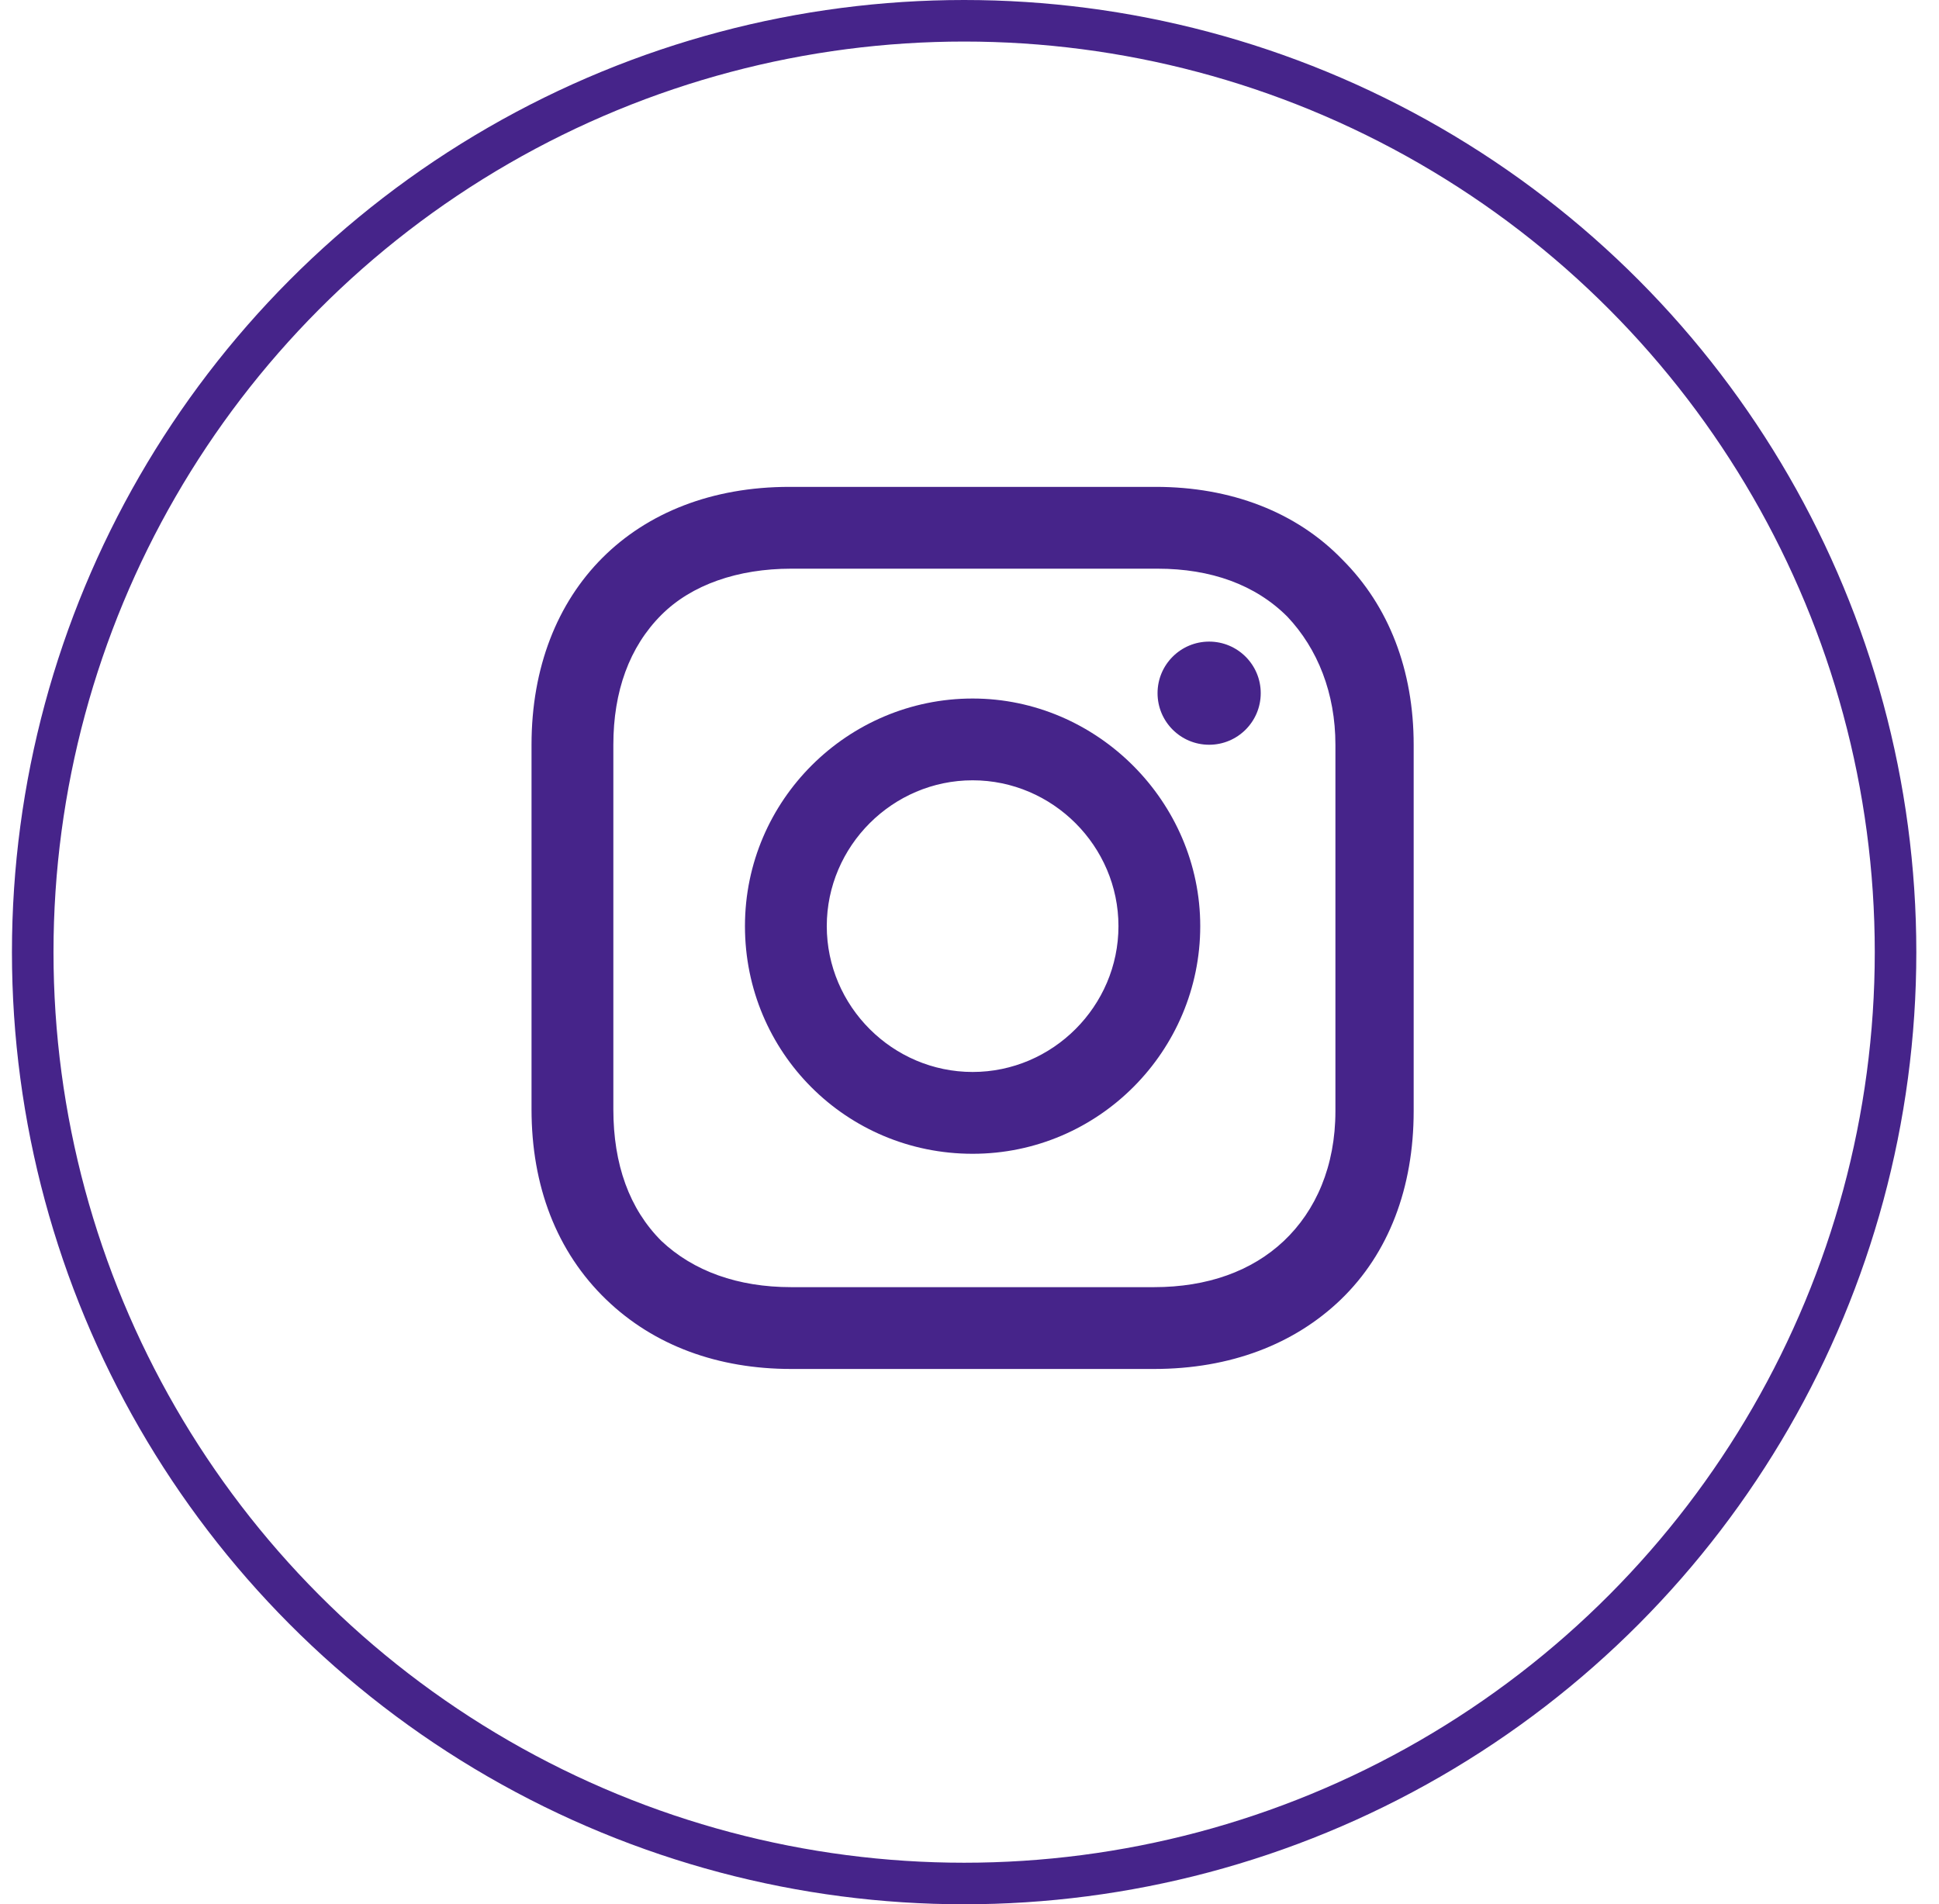 <svg width="56" height="55" viewBox="0 0 56 55" fill="none" xmlns="http://www.w3.org/2000/svg">
<circle cx="27.845" cy="27.5" r="26.9" stroke="#46248A" stroke-width="1.2"/>
<path d="M28.09 20.175C24.494 20.175 21.515 23.102 21.515 26.749C21.515 30.396 24.443 33.324 28.09 33.324C31.737 33.324 34.664 30.345 34.664 26.749C34.664 23.154 31.685 20.175 28.09 20.175ZM28.09 30.961C25.778 30.961 23.878 29.061 23.878 26.749C23.878 24.438 25.778 22.537 28.09 22.537C30.401 22.537 32.302 24.438 32.302 26.749C32.302 29.061 30.401 30.961 28.09 30.961Z" fill="#46248A"/>
<path d="M34.921 21.51C35.744 21.51 36.411 20.843 36.411 20.02C36.411 19.198 35.744 18.531 34.921 18.531C34.098 18.531 33.431 19.198 33.431 20.02C33.431 20.843 34.098 21.51 34.921 21.51Z" fill="#46248A"/>
<path d="M38.774 16.168C37.438 14.781 35.538 14.062 33.38 14.062L22.799 14.062C18.331 14.062 15.351 17.041 15.351 21.51L15.351 32.04C15.351 34.248 16.07 36.149 17.509 37.536C18.895 38.871 20.745 39.539 22.851 39.539L33.329 39.539C35.538 39.539 37.387 38.82 38.722 37.536C40.109 36.2 40.828 34.3 40.828 32.091L40.828 21.51C40.828 19.353 40.109 17.503 38.774 16.168ZM38.568 32.091C38.568 33.683 38.003 34.967 37.079 35.841C36.154 36.714 34.87 37.176 33.329 37.176L22.851 37.176C21.31 37.176 20.026 36.714 19.101 35.841C18.176 34.916 17.714 33.632 17.714 32.04L17.714 21.51C17.714 19.969 18.176 18.685 19.101 17.76C19.974 16.887 21.31 16.425 22.851 16.425L33.432 16.425C34.973 16.425 36.257 16.887 37.181 17.812C38.054 18.736 38.568 20.02 38.568 21.51L38.568 32.091Z" fill="#46248A"/>
</svg>
